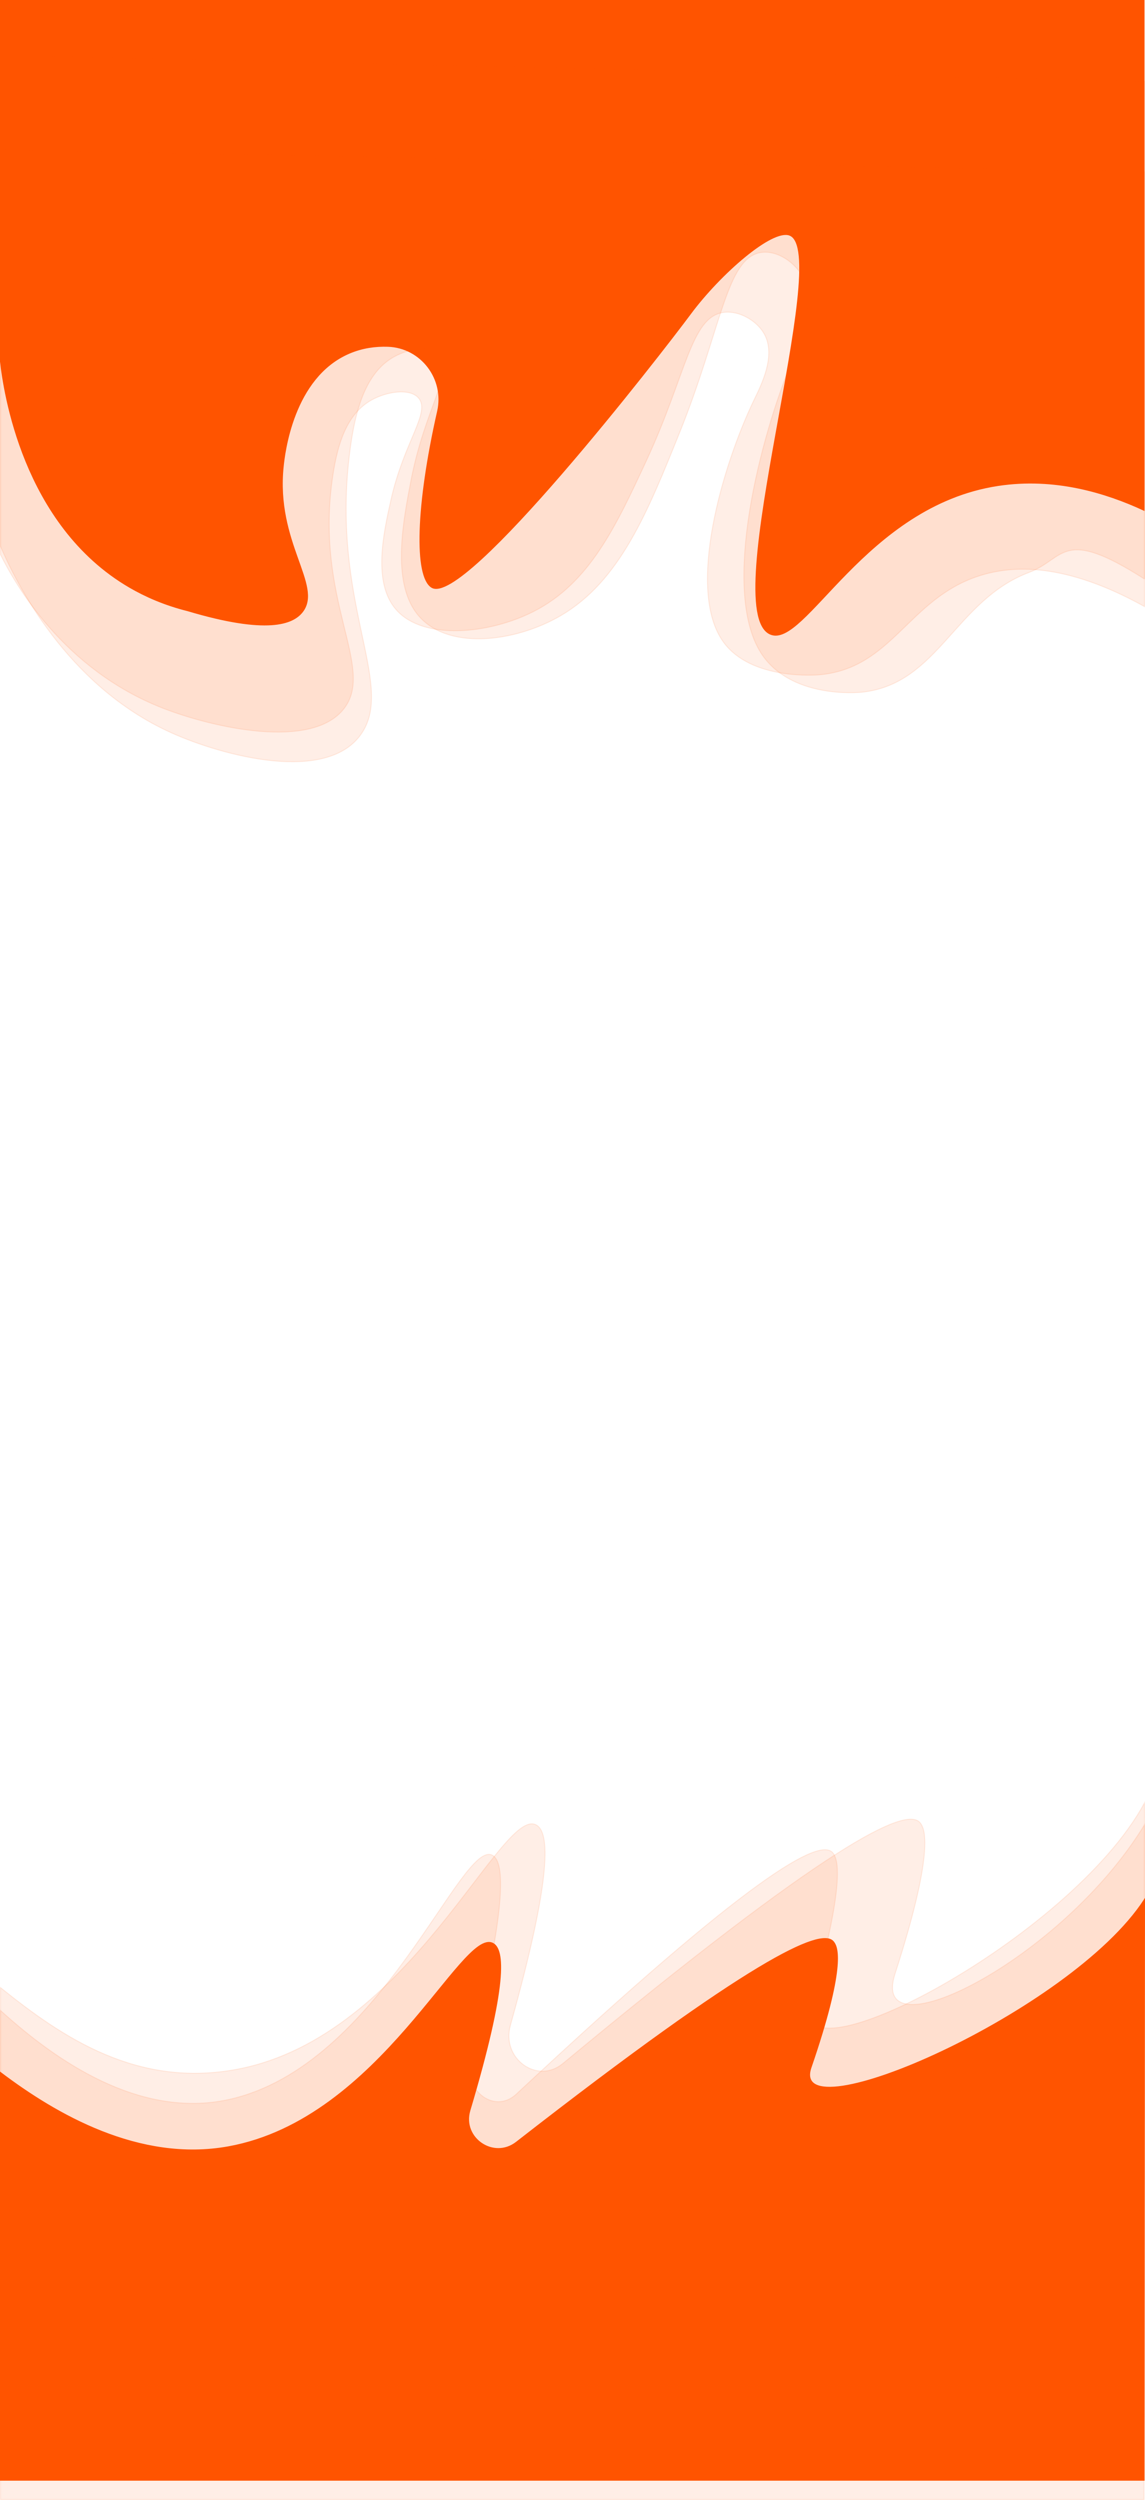 <?xml version="1.0" encoding="UTF-8"?><svg id="Ebene_2" xmlns="http://www.w3.org/2000/svg" viewBox="0 0 1126 2456.5"><defs><style>.cls-1,.cls-2{fill:#ff5400;stroke:#ff5400;stroke-miterlimit:10;}.cls-2{opacity:.1;}</style></defs><g id="Ebene_1-2"><path class="cls-1" d="M462.05,2073.71c-8.08,27.12,23.43,48.63,45.76,31.25,232.07-180.68,298.67-210.24,311.25-197.52,.39,.4,.72,.79,1.13,1.37,3.77,5.23,10.91,24.93-22.69,122.69-23.25,67.66,255.92-53.82,328-165l-.49,570.5H.5v-400.5c54.4,41.17,136.49,88.77,224,73,150.38-27.11,229.32-214.96,260-200,11.68,5.7,14.5,40.15-22.45,164.22Z"/><path class="cls-2" d="M462.05,2020.12c-8.08,32.54,23.43,58.35,45.76,37.49,232.07-216.79,298.67-252.25,311.25-236.99,.39,.47,.72,.95,1.13,1.64,3.77,6.28,10.91,29.91-22.69,147.21-23.25,81.18,255.92-64.58,328-197.97l-.49,684.5H.5v-480.53c54.4,49.39,136.49,106.51,224,87.59,150.38-32.52,229.32-257.91,260-239.96,11.68,6.83,14.5,48.17-22.45,197.03Z"/><path class="cls-2" d="M501.93,1990.12c-9.11,32.54,26.41,58.35,51.59,37.49,261.67-216.79,336.77-252.25,350.95-236.99,.44,.47,.81,.95,1.28,1.64,4.25,6.28,12.3,29.91-25.58,147.21-26.22,81.18,164.07-13.08,245.34-146.47v644L.5,2401v-448c61.34,49.39,134.9,98.98,233.57,80.06,169.57-32.52,258.57-257.91,293.16-239.96,13.17,6.83,16.35,48.17-25.31,197.03Z"/><path class="cls-1" d="M.5,355.39V.5H1125.01V501.34c-37.52-17.4-87.78-32.8-143.51-24.34-131.26,19.94-190.09,160.89-224,146-52.85-23.21,62.41-375.76,19-392-17.42-6.52-68.31,38.14-97.34,77.1-.09,.12-.16,.22-.19,.26-29.62,39.87-222.54,288.58-254.47,268.64-16.93-10.57-15.21-79.98,5.89-172.86,7.24-31.87-16.2-62.78-48.87-63.9-12.2-.42-25.2,1.3-38.02,6.77-55.66,23.73-63.74,99.27-65,111-8.05,75.21,38.75,117.16,19,143-9.34,12.22-34.7,22.33-113-1-23.13-5.78-41.98-14.26-57-23C21.91,515.59,3.7,382.81,.5,355.39Z"/><path class="cls-2" d="M1125.5,596c-77.53-43.04-129.33-40.98-163-30-69.19,22.55-84.74,90.2-156,97-3.5,.33-67.61,5.63-95-32-37.32-51.27-.69-174.3,30-238,6.8-14.12,22.11-43.59,10-65-7.28-12.87-24.64-23.13-40-21-32.25,4.47-36.46,60.91-76,146-29.89,64.32-55.76,120.01-111,148-43.2,21.89-108.14,28.77-135-2-23.24-26.62-12.39-75.05-5-108,12.85-57.33,39.39-85.99,27-100-8.8-9.95-31.5-6.05-46,2-25.08,13.92-33.61,44.66-38,73-19.13,123.41,42.05,189.25,11,230-31.76,41.68-130.53,18.46-178,0C61.31,657.43,14.51,572.97,.5,545V147.28l1125,21.62v427.09Z"/><path class="cls-2" d="M1125.5,569c-81.53-52.23-78-19.89-113.4-6.57-72.75,27.37-89.11,109.46-164.04,117.7-3.68,.4-71.1,6.83-99.9-38.83-39.25-62.22-.72-211.51,31.55-288.8,7.15-17.14,23.25-52.9,10.52-78.87-7.66-15.61-25.91-28.07-42.06-25.48-33.91,5.42-38.34,73.91-79.92,177.16-31.43,78.05-58.64,145.62-116.72,179.59-45.42,26.57-113.72,34.91-141.96-2.43-24.44-32.31-13.02-91.07-5.26-131.05,13.51-69.57,41.42-104.34,28.39-121.34-9.25-12.07-33.12-7.34-48.37,2.43-26.37,16.89-35.34,54.19-39.96,88.58-20.11,149.75,44.22,229.64,11.57,279.09-33.4,50.58-137.26,22.4-187.18,0C64.45,673.38,15.23,570.89,.5,536.95V54.34l1125,25.66v489Z"/></g></svg>